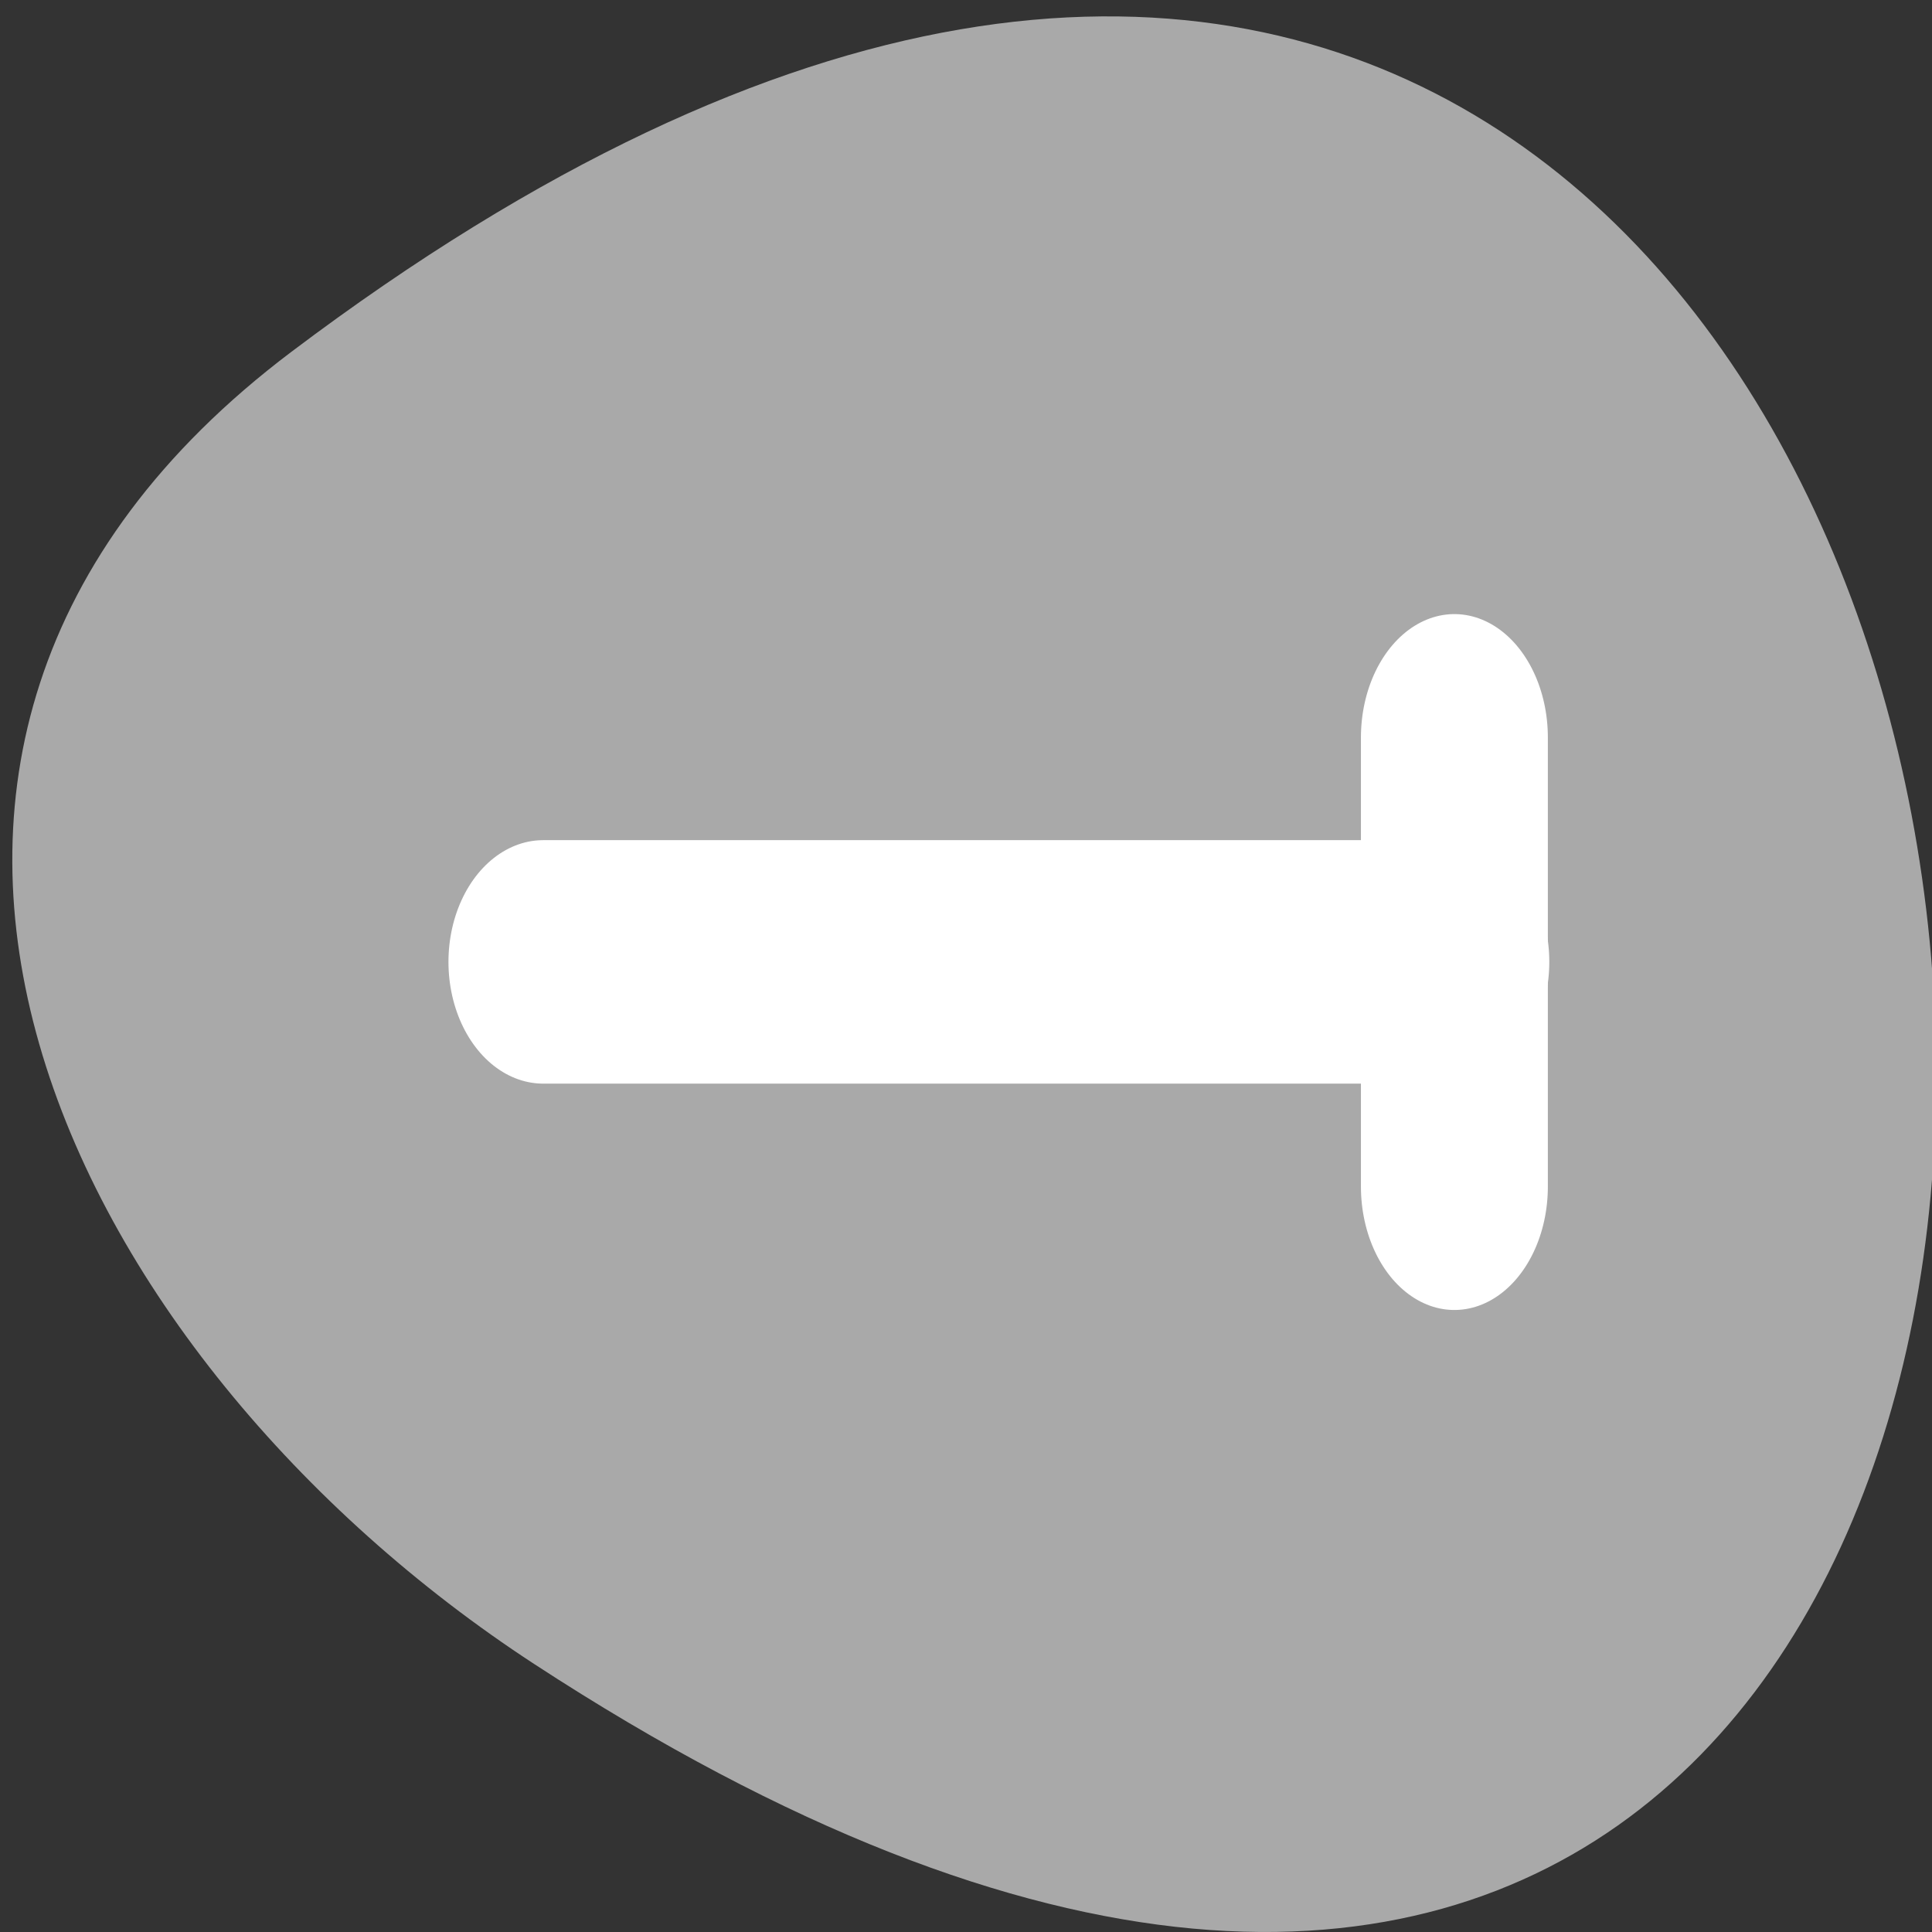 <svg xmlns="http://www.w3.org/2000/svg" viewBox="0 0 256 256"><rect x="0" y="0" width="256" height="256" fill="#333333" stroke="none"/><defs><clipPath><path d="m -24 13 c 0 1.105 -0.672 2 -1.5 2 -0.828 0 -1.5 -0.895 -1.5 -2 0 -1.105 0.672 -2 1.5 -2 0.828 0 1.5 0.895 1.5 2 z" transform="matrix(15.333 0 0 11.5 415 -125.5)"/></clipPath></defs><path d="m 38.604 46.623 c 265.25 -200.11 302.94 350.59 32.17 173.86 -61.728 -40.29 -102.43 -120.86 -32.17 -173.86 z" style="fill:#a9a9a9;color:#000"/><g transform="matrix(-2.477 0 0 3.271 206.65 29.339)" style="fill:none;stroke:#fff;stroke-linecap:round;stroke-linejoin:round"><path d="m 5.626 20.907 v 18.19" style="stroke-width:10"/><path d="m 55.19 31.21 h -51.1" transform="matrix(-0.954 0 0 0.928 58.27 1.033)" style="stroke-width:10.628"/></g></svg>